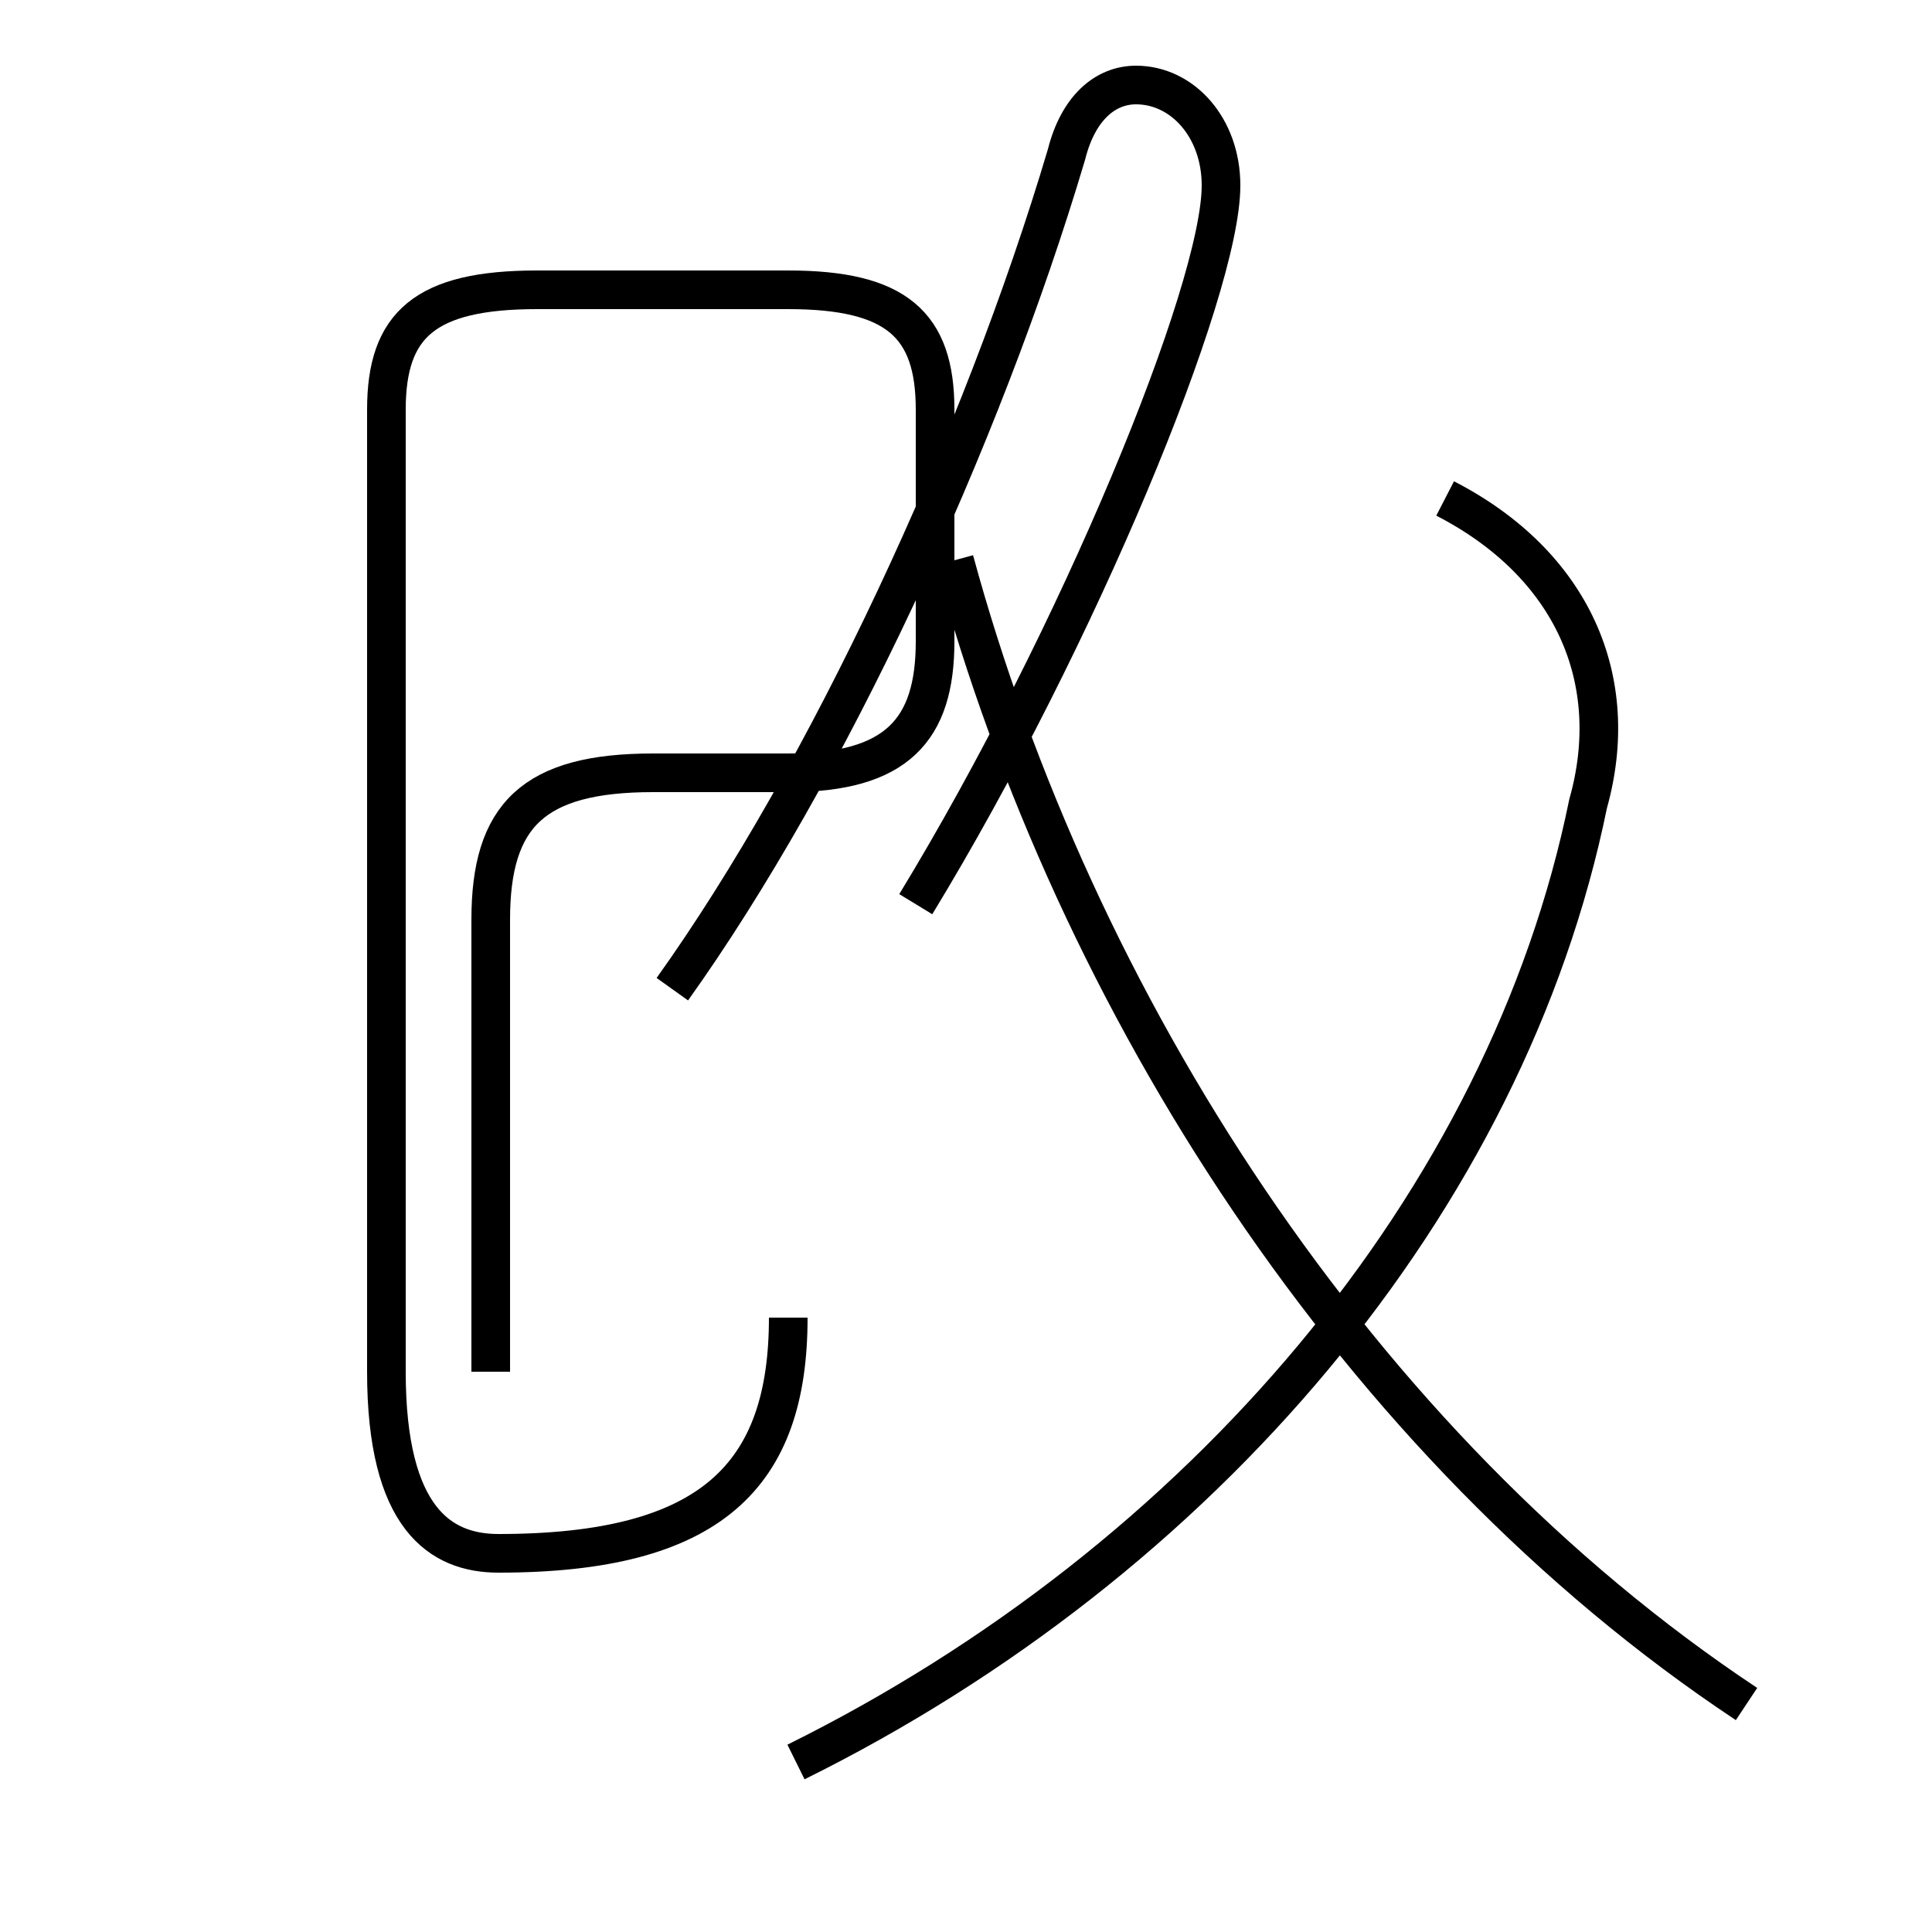 <?xml version='1.0' encoding='utf8'?>
<svg viewBox="0.0 -44.0 50.0 50.0" version="1.1" xmlns="http://www.w3.org/2000/svg">
<rect x="0.0" y="-44.0" width="50.0" height="50.0" fill="#808080" stroke="none"/>
<rect x="-1000" y="-1000" width="2000" height="2000" stroke="white" fill="white"/>
<g style="fill:none; stroke:#000000;  stroke-width:1">
<path d="M 20.6 -1.6 C 31.1 3.6 39.0 12.9 41.1 23.2 C 42.0 26.4 40.7 29.4 37.4 31.1 M 45.2 -0.1 C 35.1 6.6 27.8 18.1 24.7 29.5 M 23.7 20.6 C 27.9 27.5 31.6 36.5 31.6 39.2 C 31.6 40.7 30.6 41.8 29.4 41.8 C 28.6 41.8 27.9 41.2 27.6 40.0 C 25.4 32.6 21.4 24.0 17.4 18.4 M 12.7 8.5 L 12.7 20.2 C 12.7 22.9 13.8 24.0 16.9 24.0 L 20.4 24.0 C 23.2 24.0 24.2 25.1 24.2 27.4 L 24.2 33.4 C 24.2 35.6 23.2 36.5 20.4 36.5 L 13.9 36.5 C 11.0 36.5 10.0 35.6 10.0 33.4 L 10.0 8.5 C 10.0 4.7 11.4 3.8 12.9 3.8 C 18.4 3.8 20.4 5.8 20.4 9.9 " transform="scale(1, -1)" />
</g>
</svg>